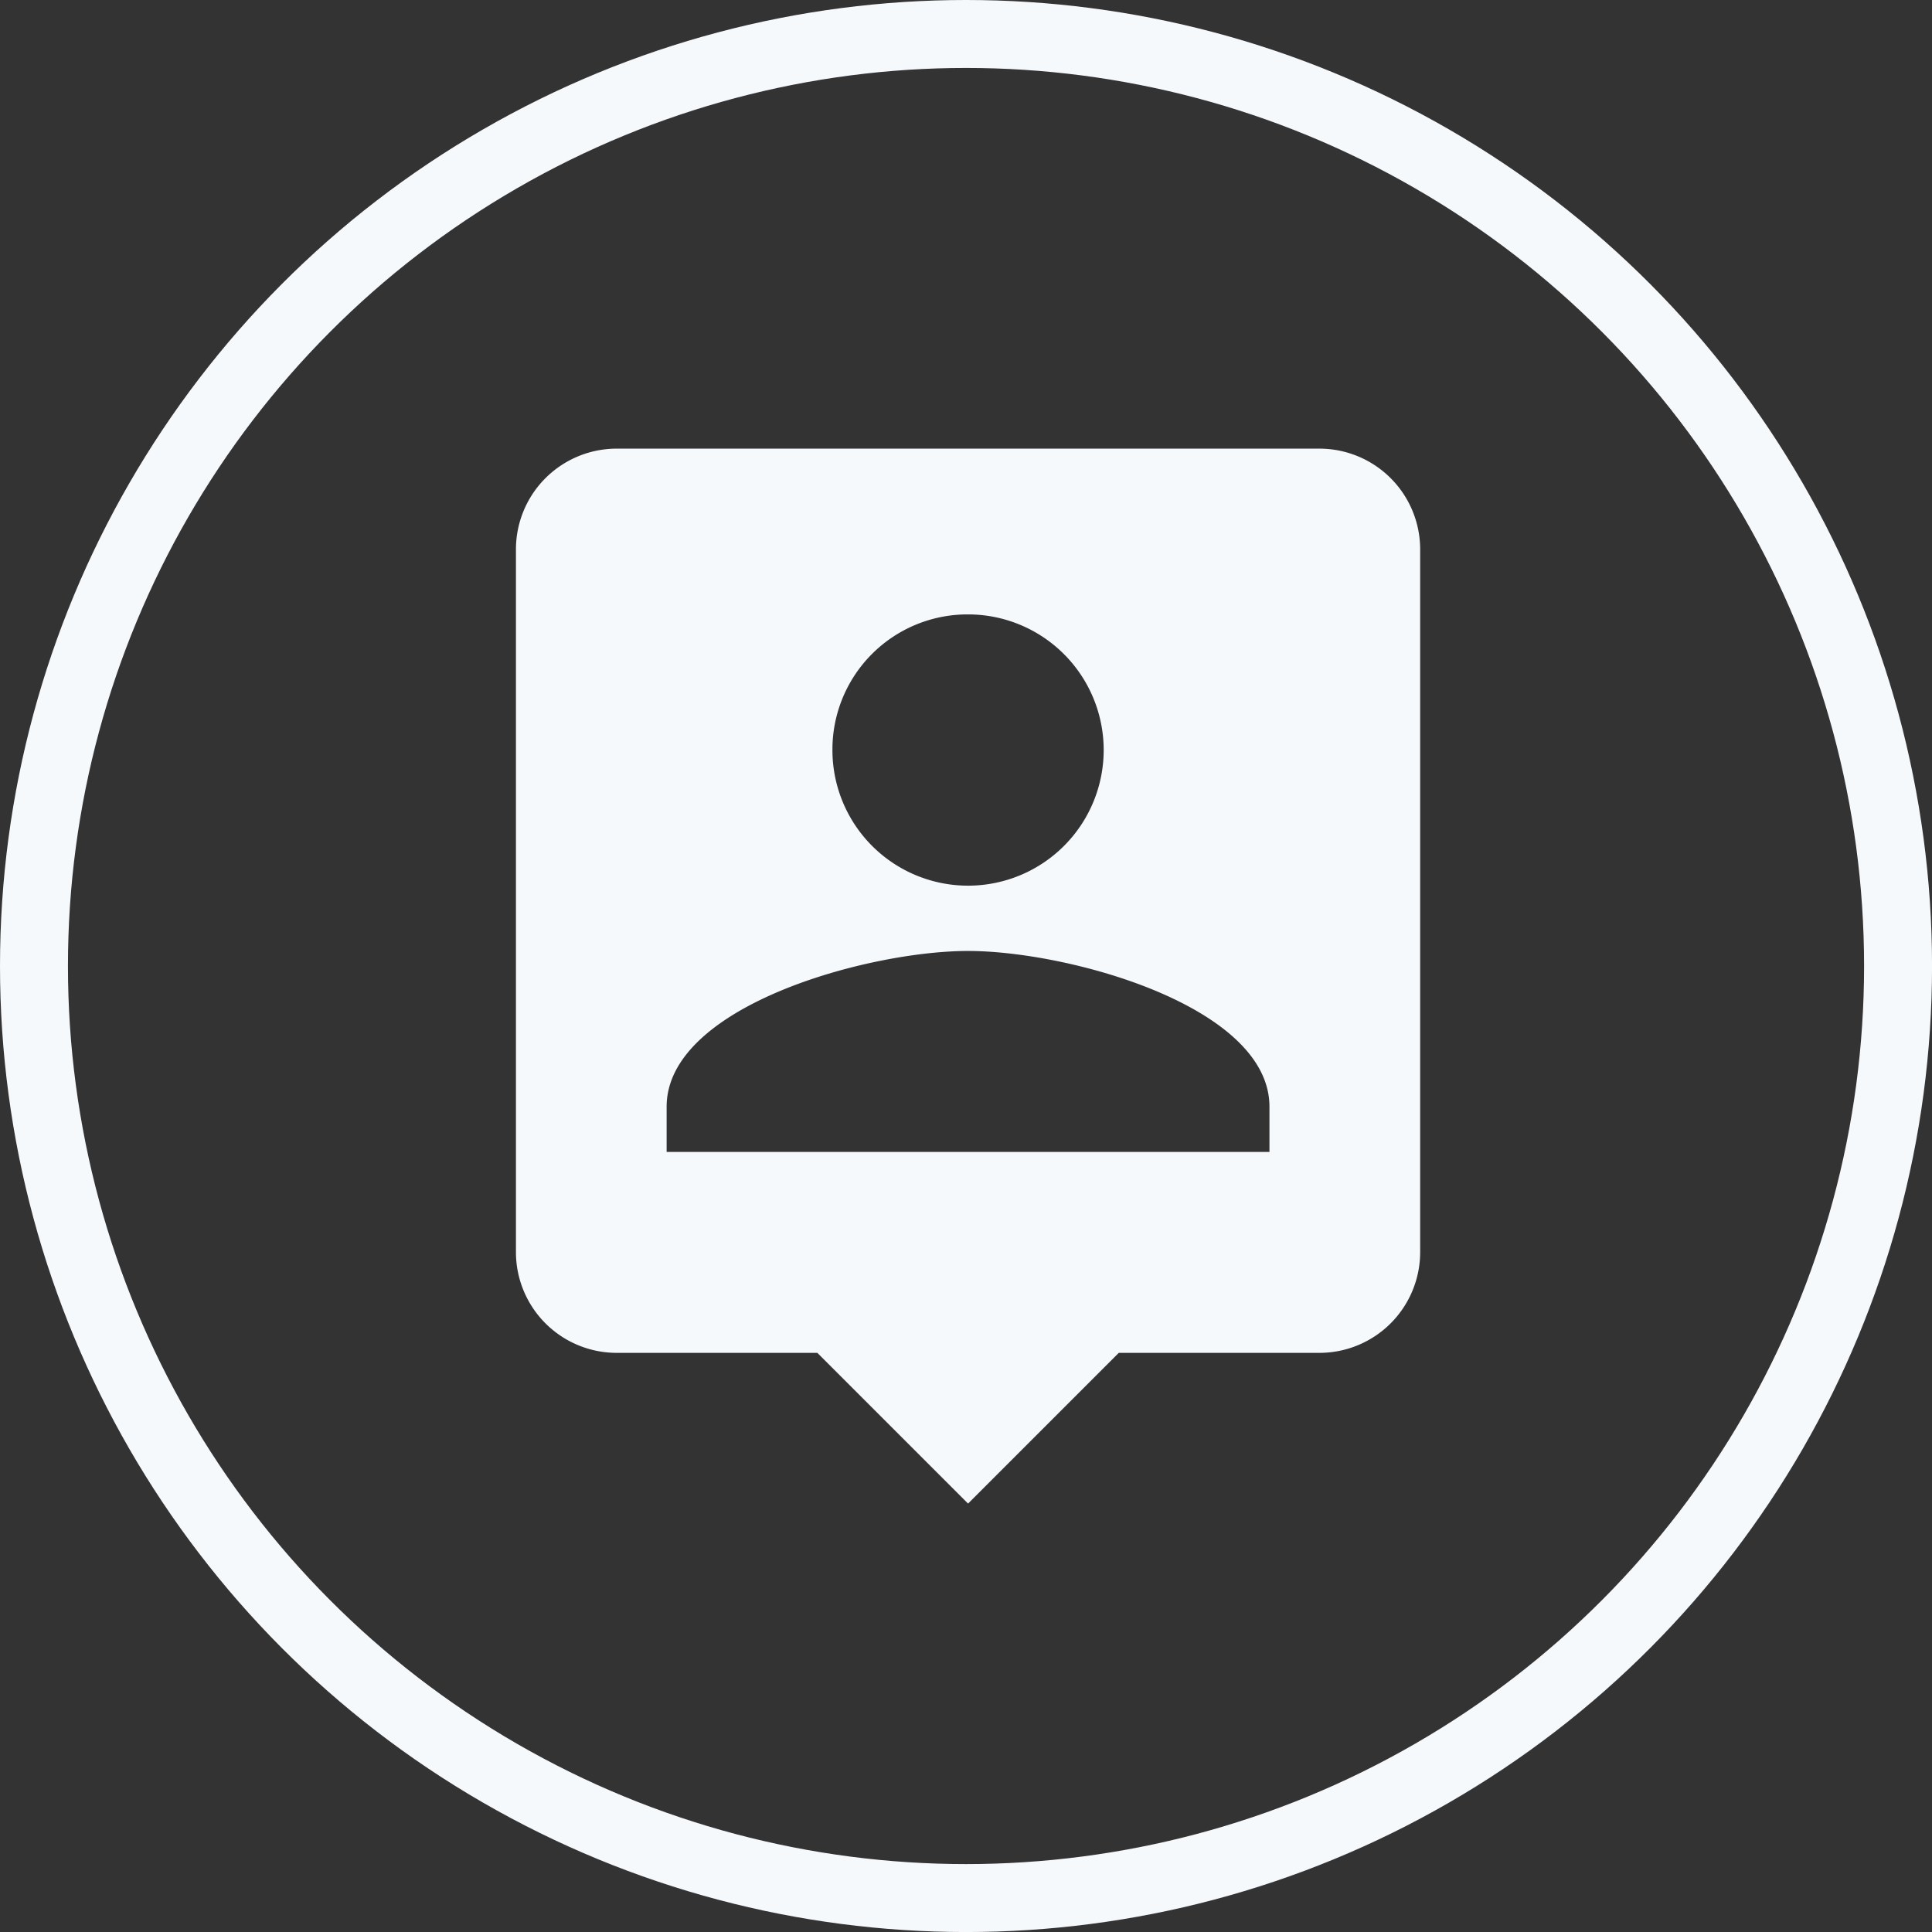 <svg xmlns="http://www.w3.org/2000/svg" width="56.865" height="56.865" viewBox="0 0 56.865 56.865">
  <rect x="0" y="0" width="56.865" height="56.865" fill="#333333" stroke="none"/>
  <g id="contact" transform="translate(-1211 -399)">
    <g id="Ellipse_67" data-name="Ellipse 67" transform="translate(1211 399)" fill="none" stroke="#f6f9fc" stroke-width="2">
      <circle cx="28.433" cy="28.433" r="28.433" stroke="none"/>
      <circle cx="28.433" cy="28.433" r="27.433" fill="none"/>
    </g>
    <g id="user-Hkg9tAbjE" transform="translate(1226.186 412.205)">
      <g id="Group_227" data-name="Group 227" transform="translate(0 0)">
        <path id="Path_298" data-name="Path 298" d="M23.672,0H2.972A2.966,2.966,0,0,0,.015,2.957v20.7a2.966,2.966,0,0,0,2.957,2.957H8.886l4.436,4.436,4.436-4.436h5.914a2.966,2.966,0,0,0,2.957-2.957V2.957A2.966,2.966,0,0,0,23.672,0ZM13.322,4.879A3.992,3.992,0,1,1,9.33,8.871a3.976,3.976,0,0,1,3.992-3.992ZM22.193,20.7H4.45V19.369c0-2.957,5.914-4.584,8.872-4.584s8.871,1.626,8.871,4.584V20.7Z" transform="translate(-0.015)" fill="#f6f9fc" fill-rule="evenodd"/>
      </g>
    </g>
  </g>
</svg>
